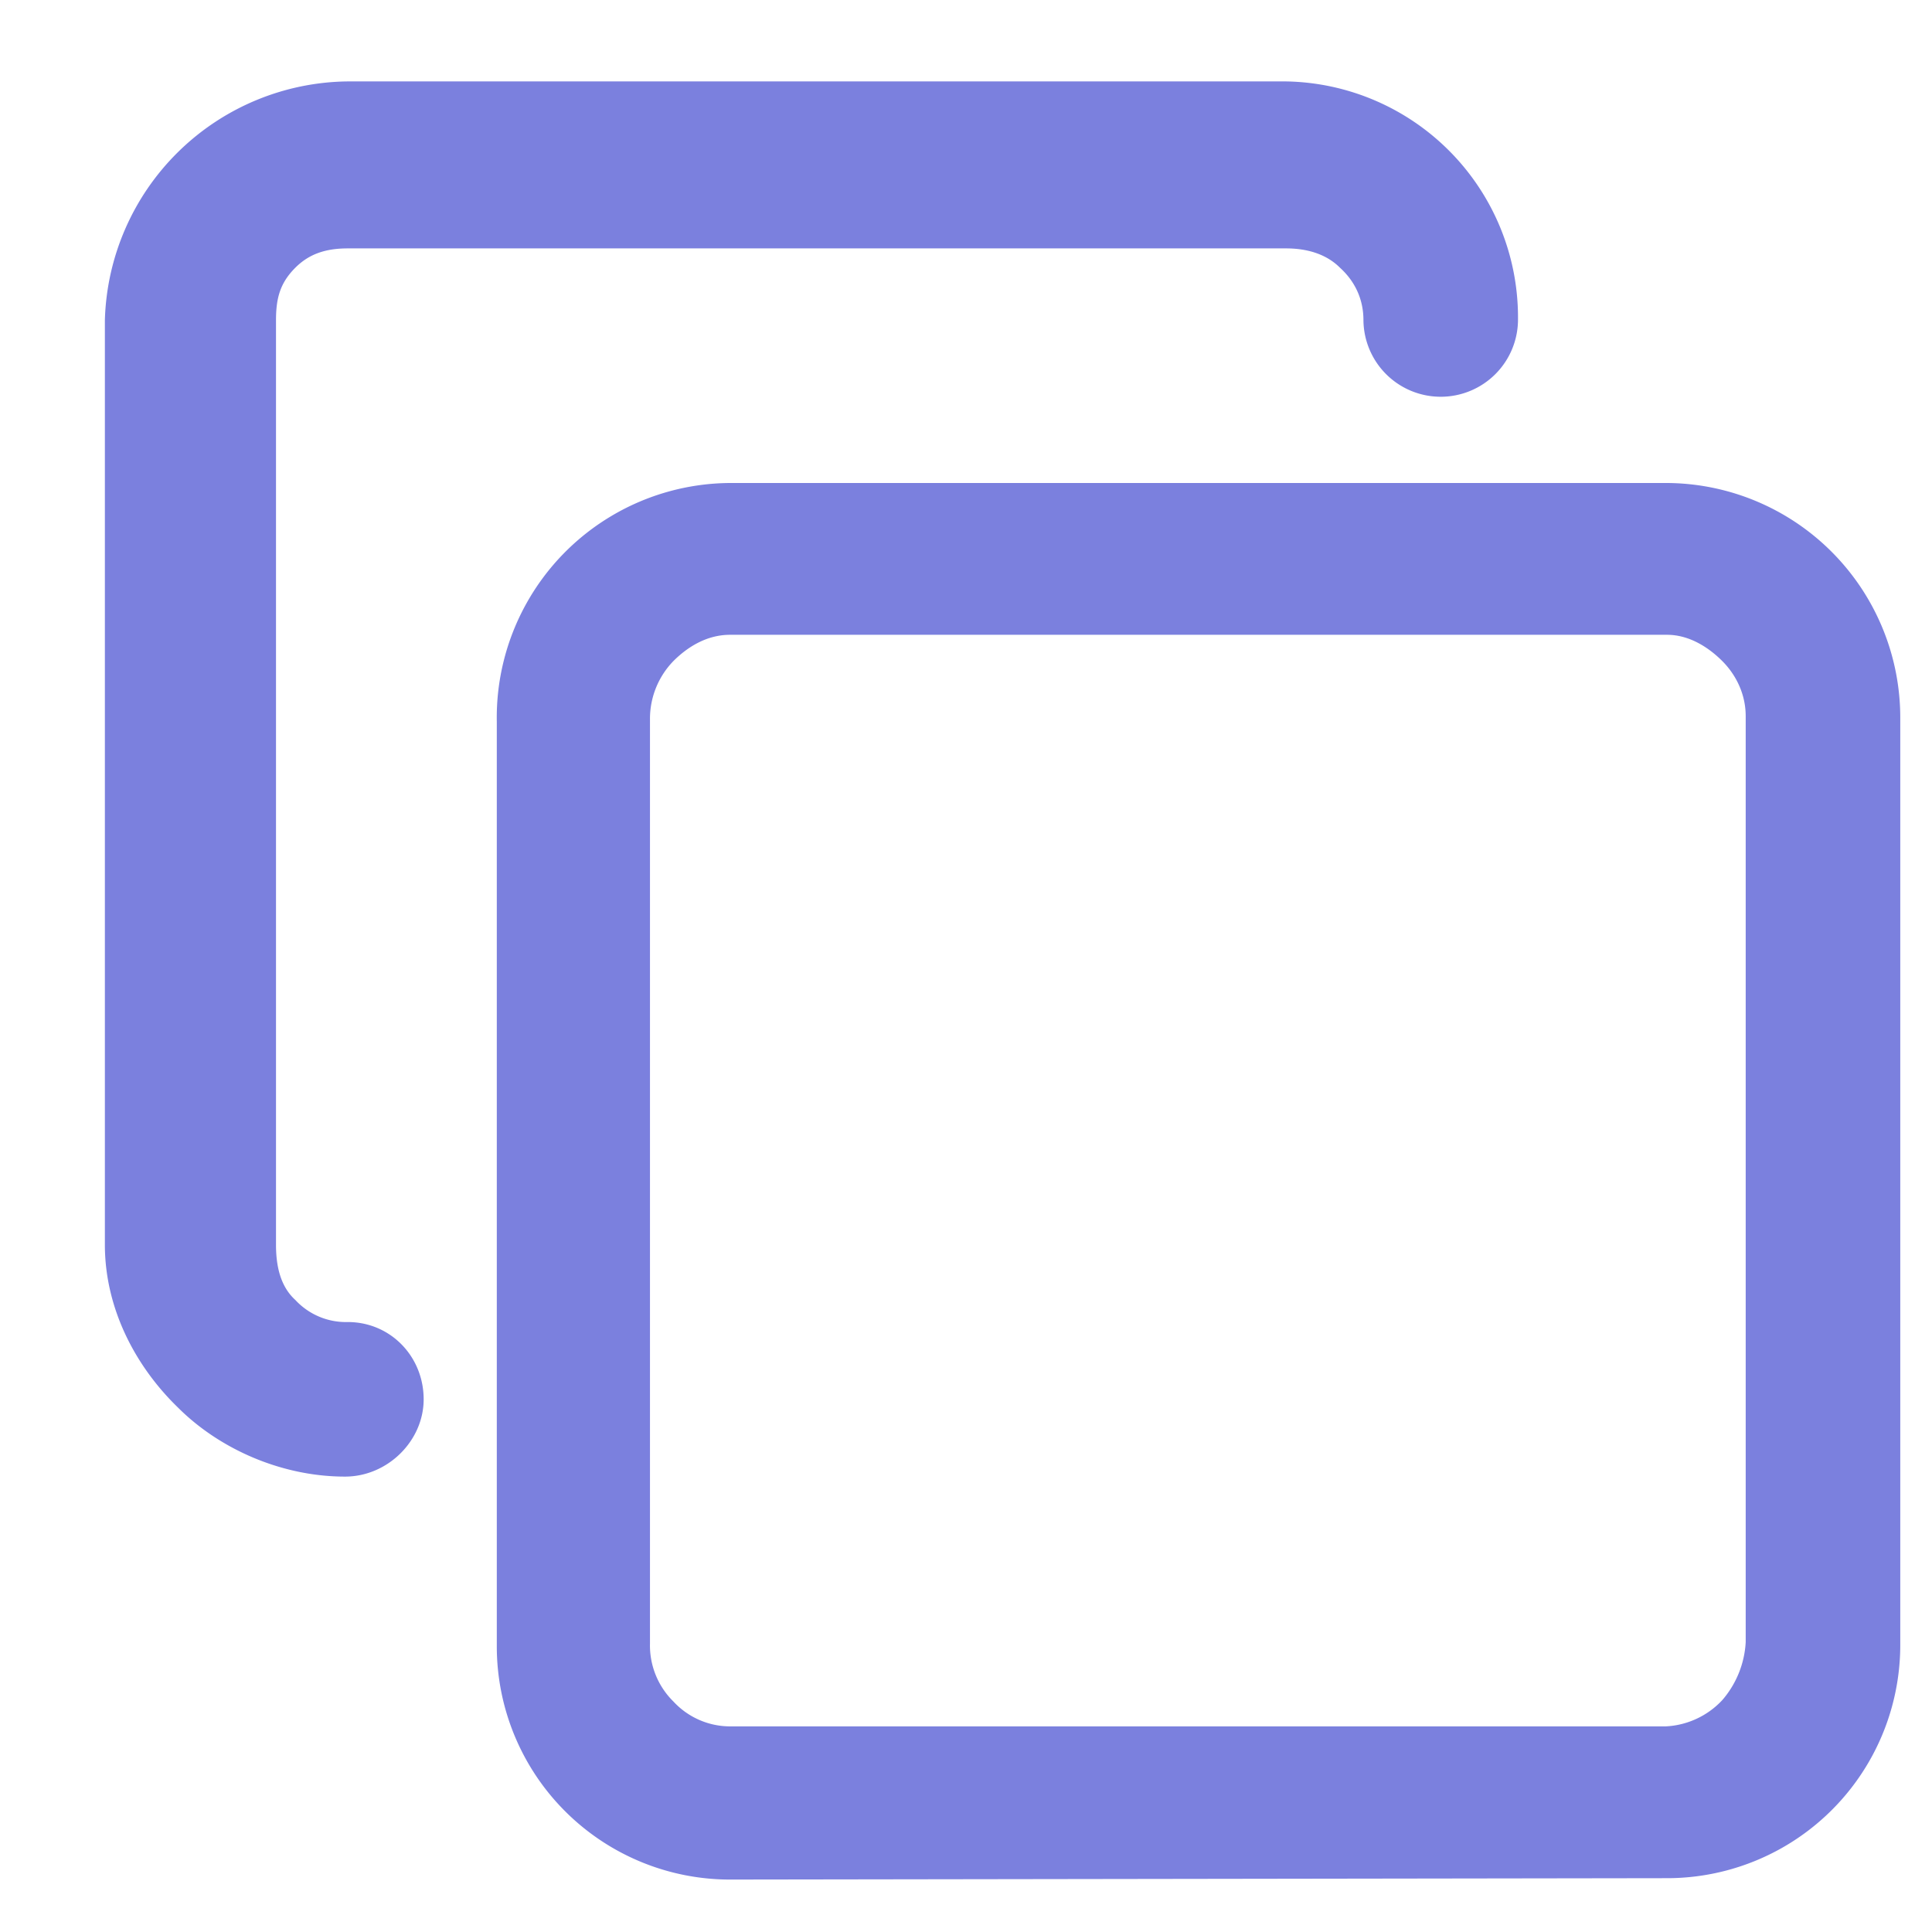 <svg xmlns="http://www.w3.org/2000/svg" width="14" height="14" viewBox="0 0 14 14"><path fill="#7b80de" d="M2.52 9.58a.5.5 0 0 1-.38-.16c-.11-.1-.14-.25-.14-.4v-6.7c0-.16.03-.27.14-.38.1-.1.22-.14.38-.14h6.8c.15 0 .29.04.39.14.11.1.17.23.17.38A.56.56 0 0 0 11 2.31 1.71 1.71 0 0 0 9.32.59h-6.8A1.78 1.78 0 0 0 .76 2.32v6.7c0 .46.22.88.53 1.18.3.3.75.5 1.21.5.31 0 .57-.26.57-.56 0-.31-.24-.56-.55-.56zM13.77 5.2a1.7 1.7 0 0 0-1.69-1.7H5.29A1.7 1.7 0 0 0 3.6 5.23v6.7a1.69 1.69 0 0 0 1.69 1.69l6.78-.01a1.69 1.69 0 0 0 1.7-1.68zm-1.12 6.7a.7.7 0 0 1-.17.42.6.6 0 0 1-.41.19H5.29a.56.56 0 0 1-.41-.18.57.57 0 0 1-.17-.42v-6.7a.6.6 0 0 1 .17-.42c.1-.1.24-.19.41-.19h6.79c.16 0 .3.09.4.19.1.1.17.24.17.4z"/></svg>